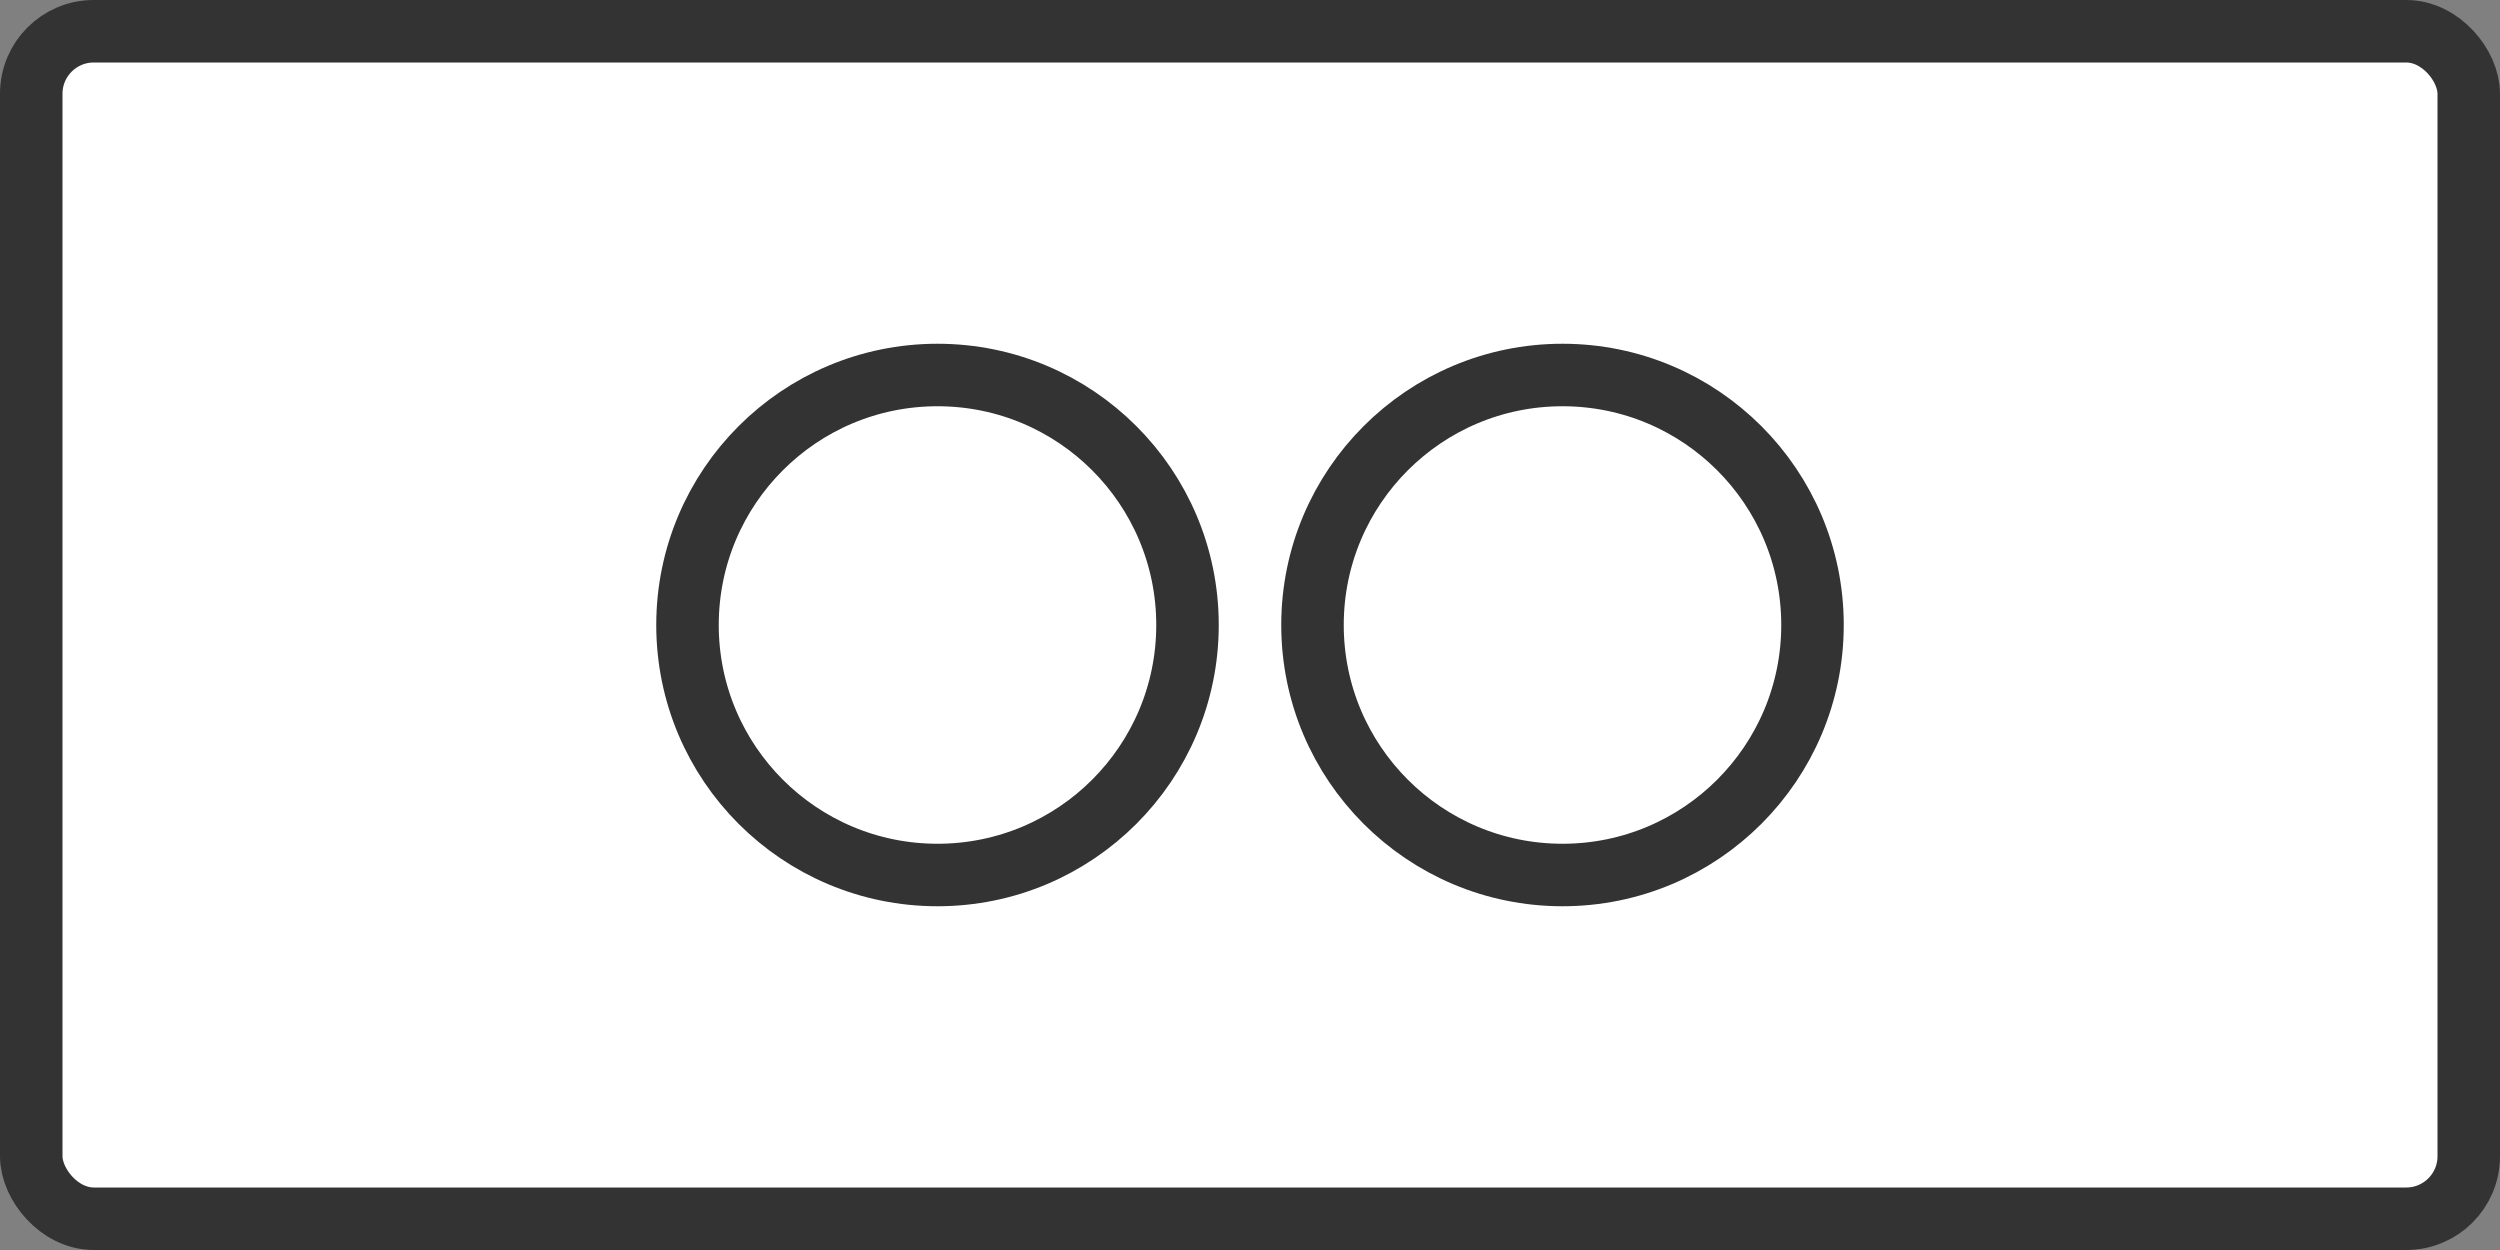 <svg id="icon" xmlns="http://www.w3.org/2000/svg" viewBox="0 0 80 40">
  <rect x="0" y="0" width="80" height="40" fill="#808080" stroke="none"/>
  <rect x="1" y="1" width="78" height="38" rx="2" fill="#fff" stroke="#333" stroke-width="2"/>
  <circle cx="30" cy="20" r="8" fill="none" stroke="#333" stroke-width="2"/>
  <circle cx="50" cy="20" r="8" fill="none" stroke="#333" stroke-width="2"/>
</svg>


